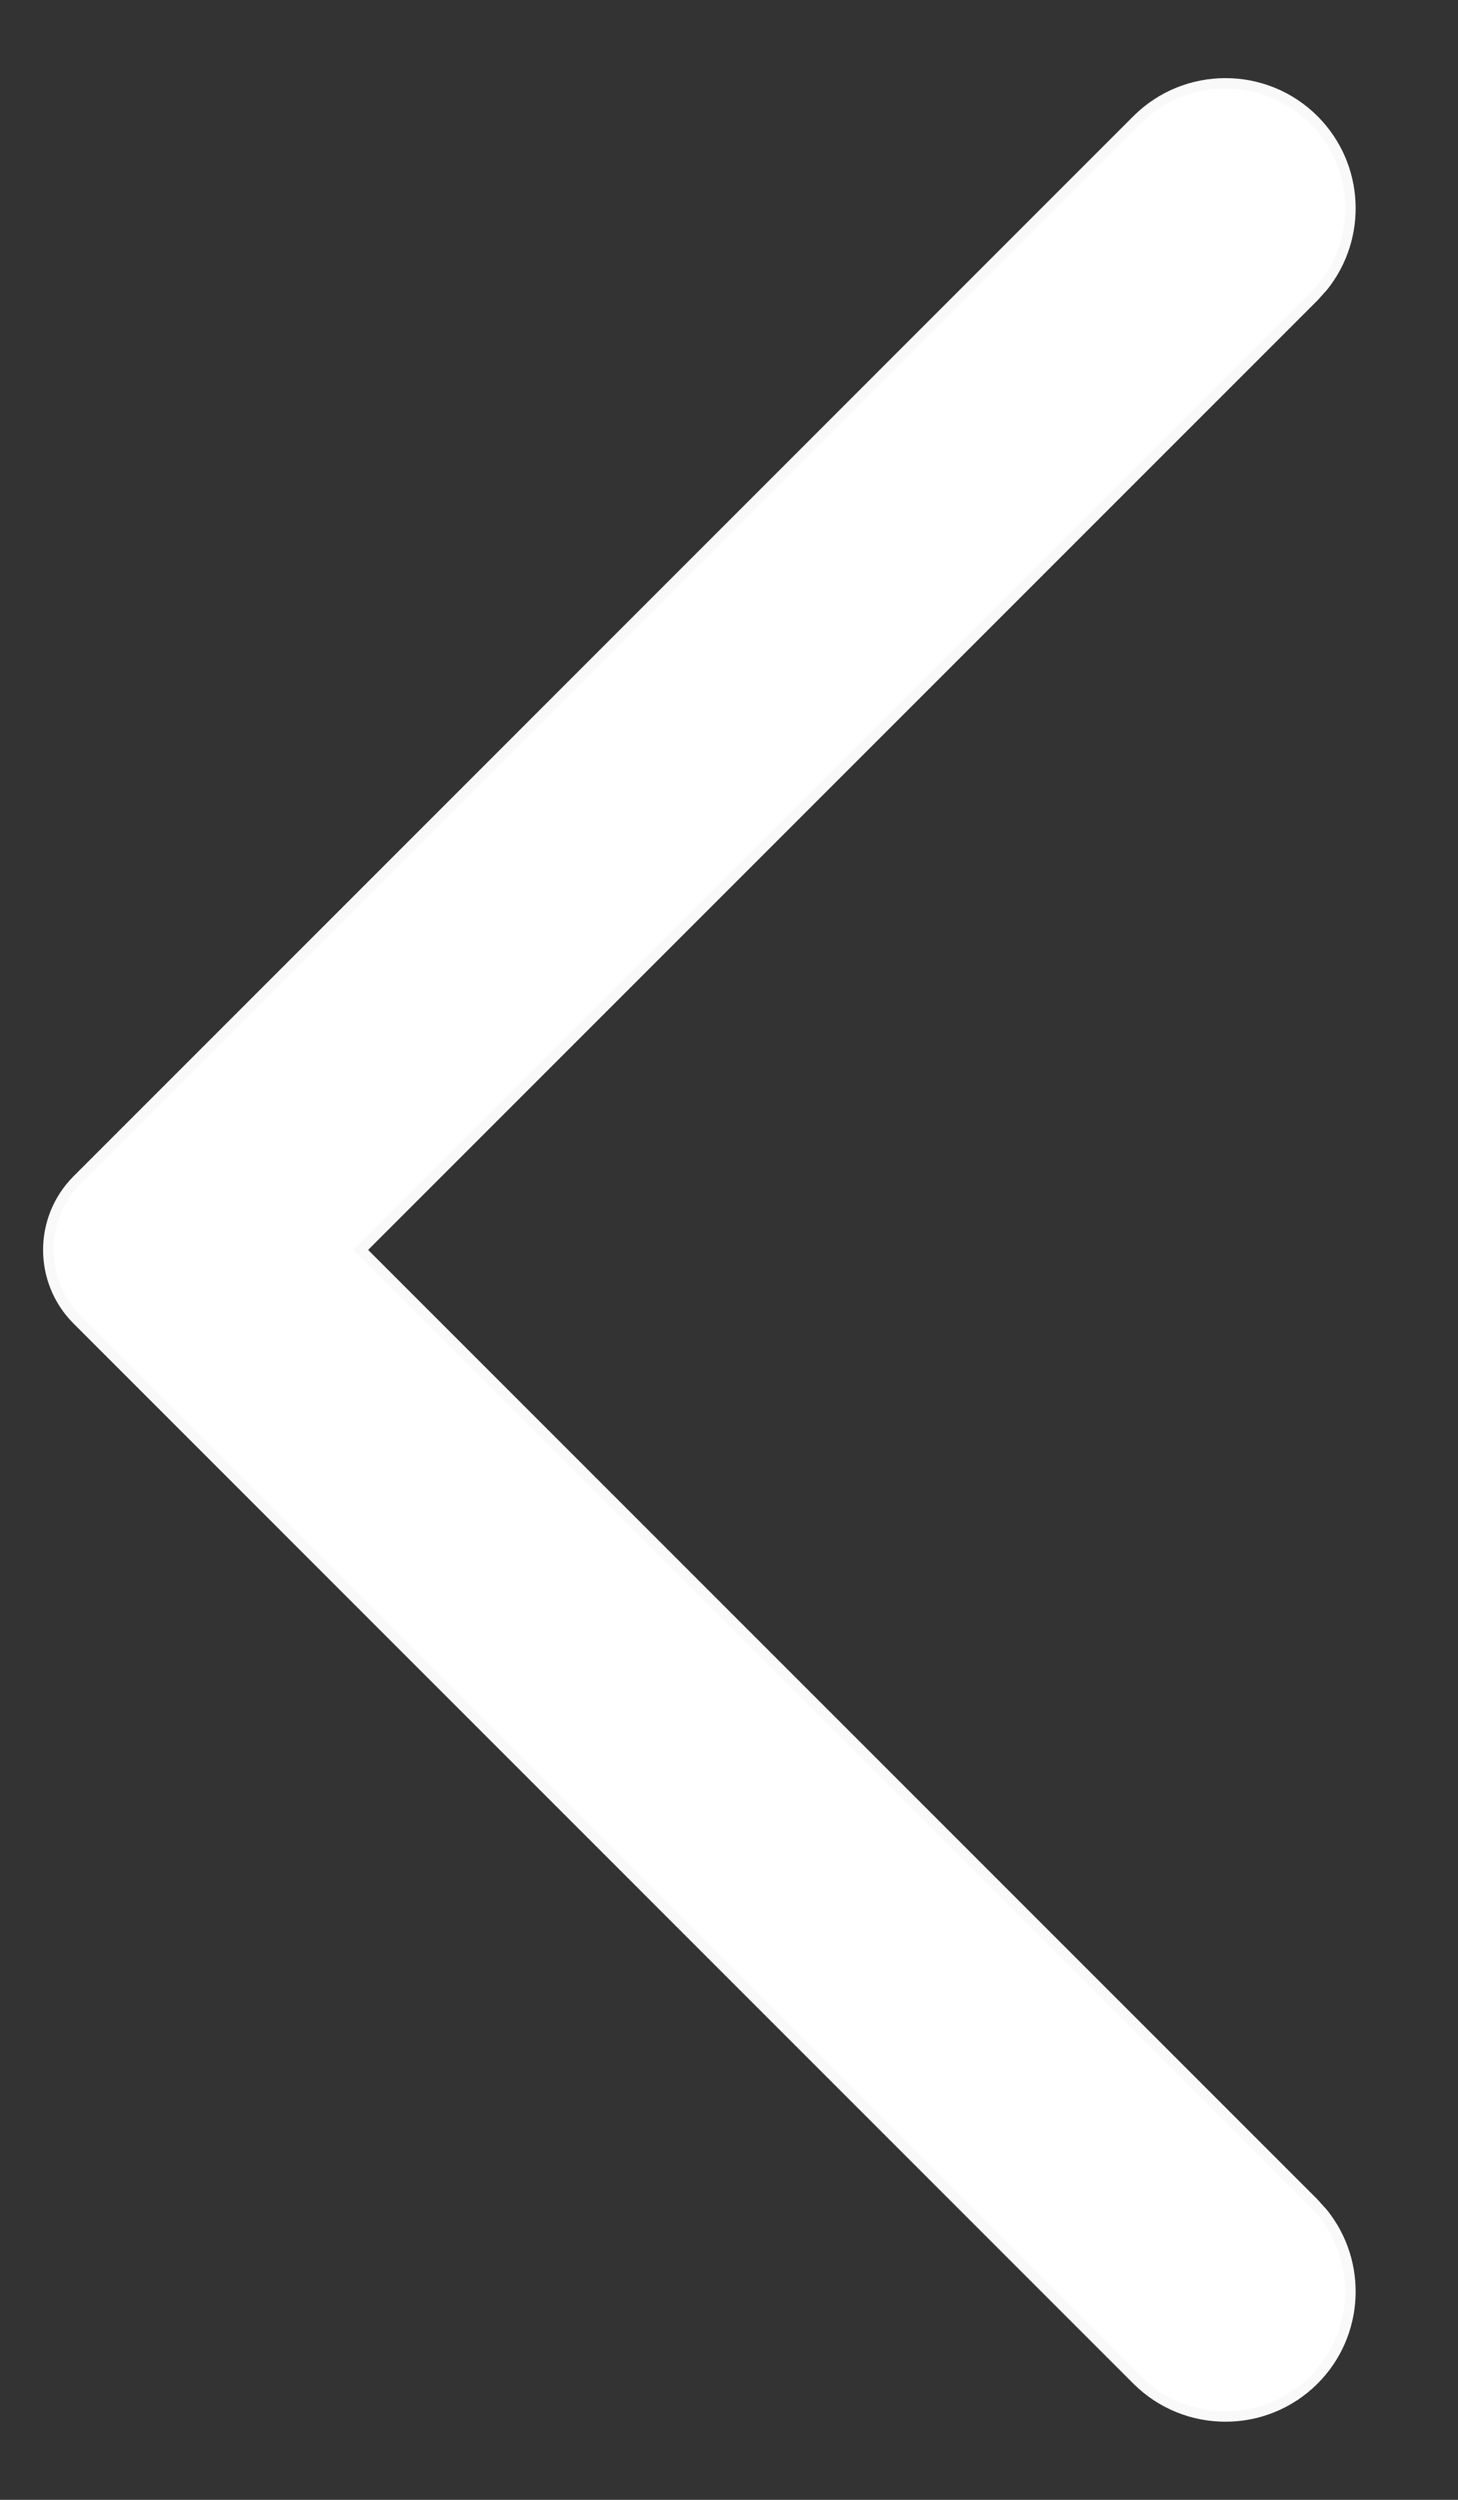 <svg width="14" height="24" viewBox="0 0 14 24" fill="none" xmlns="http://www.w3.org/2000/svg">
<rect x="0" y="0" width="14" height="24" fill="#333333" stroke="none"/>
<path d="M1.802 10.268L1.767 10.233L1.802 10.268L10.918 1.151C11.387 0.683 12.147 0.683 12.616 1.151C13.053 1.589 13.082 2.279 12.704 2.75L12.615 2.849L3.499 11.965L3.463 12L3.499 12.035L12.615 21.151L12.704 21.25C13.082 21.721 13.053 22.412 12.616 22.849C12.147 23.317 11.387 23.317 10.918 22.849L1.802 13.732L1.767 13.767L1.802 13.732L0.742 12.672C0.371 12.301 0.371 11.699 0.742 11.328L1.802 10.268Z" fill="white" stroke="#F9F9F9" stroke-width="0.1"/>
</svg>
